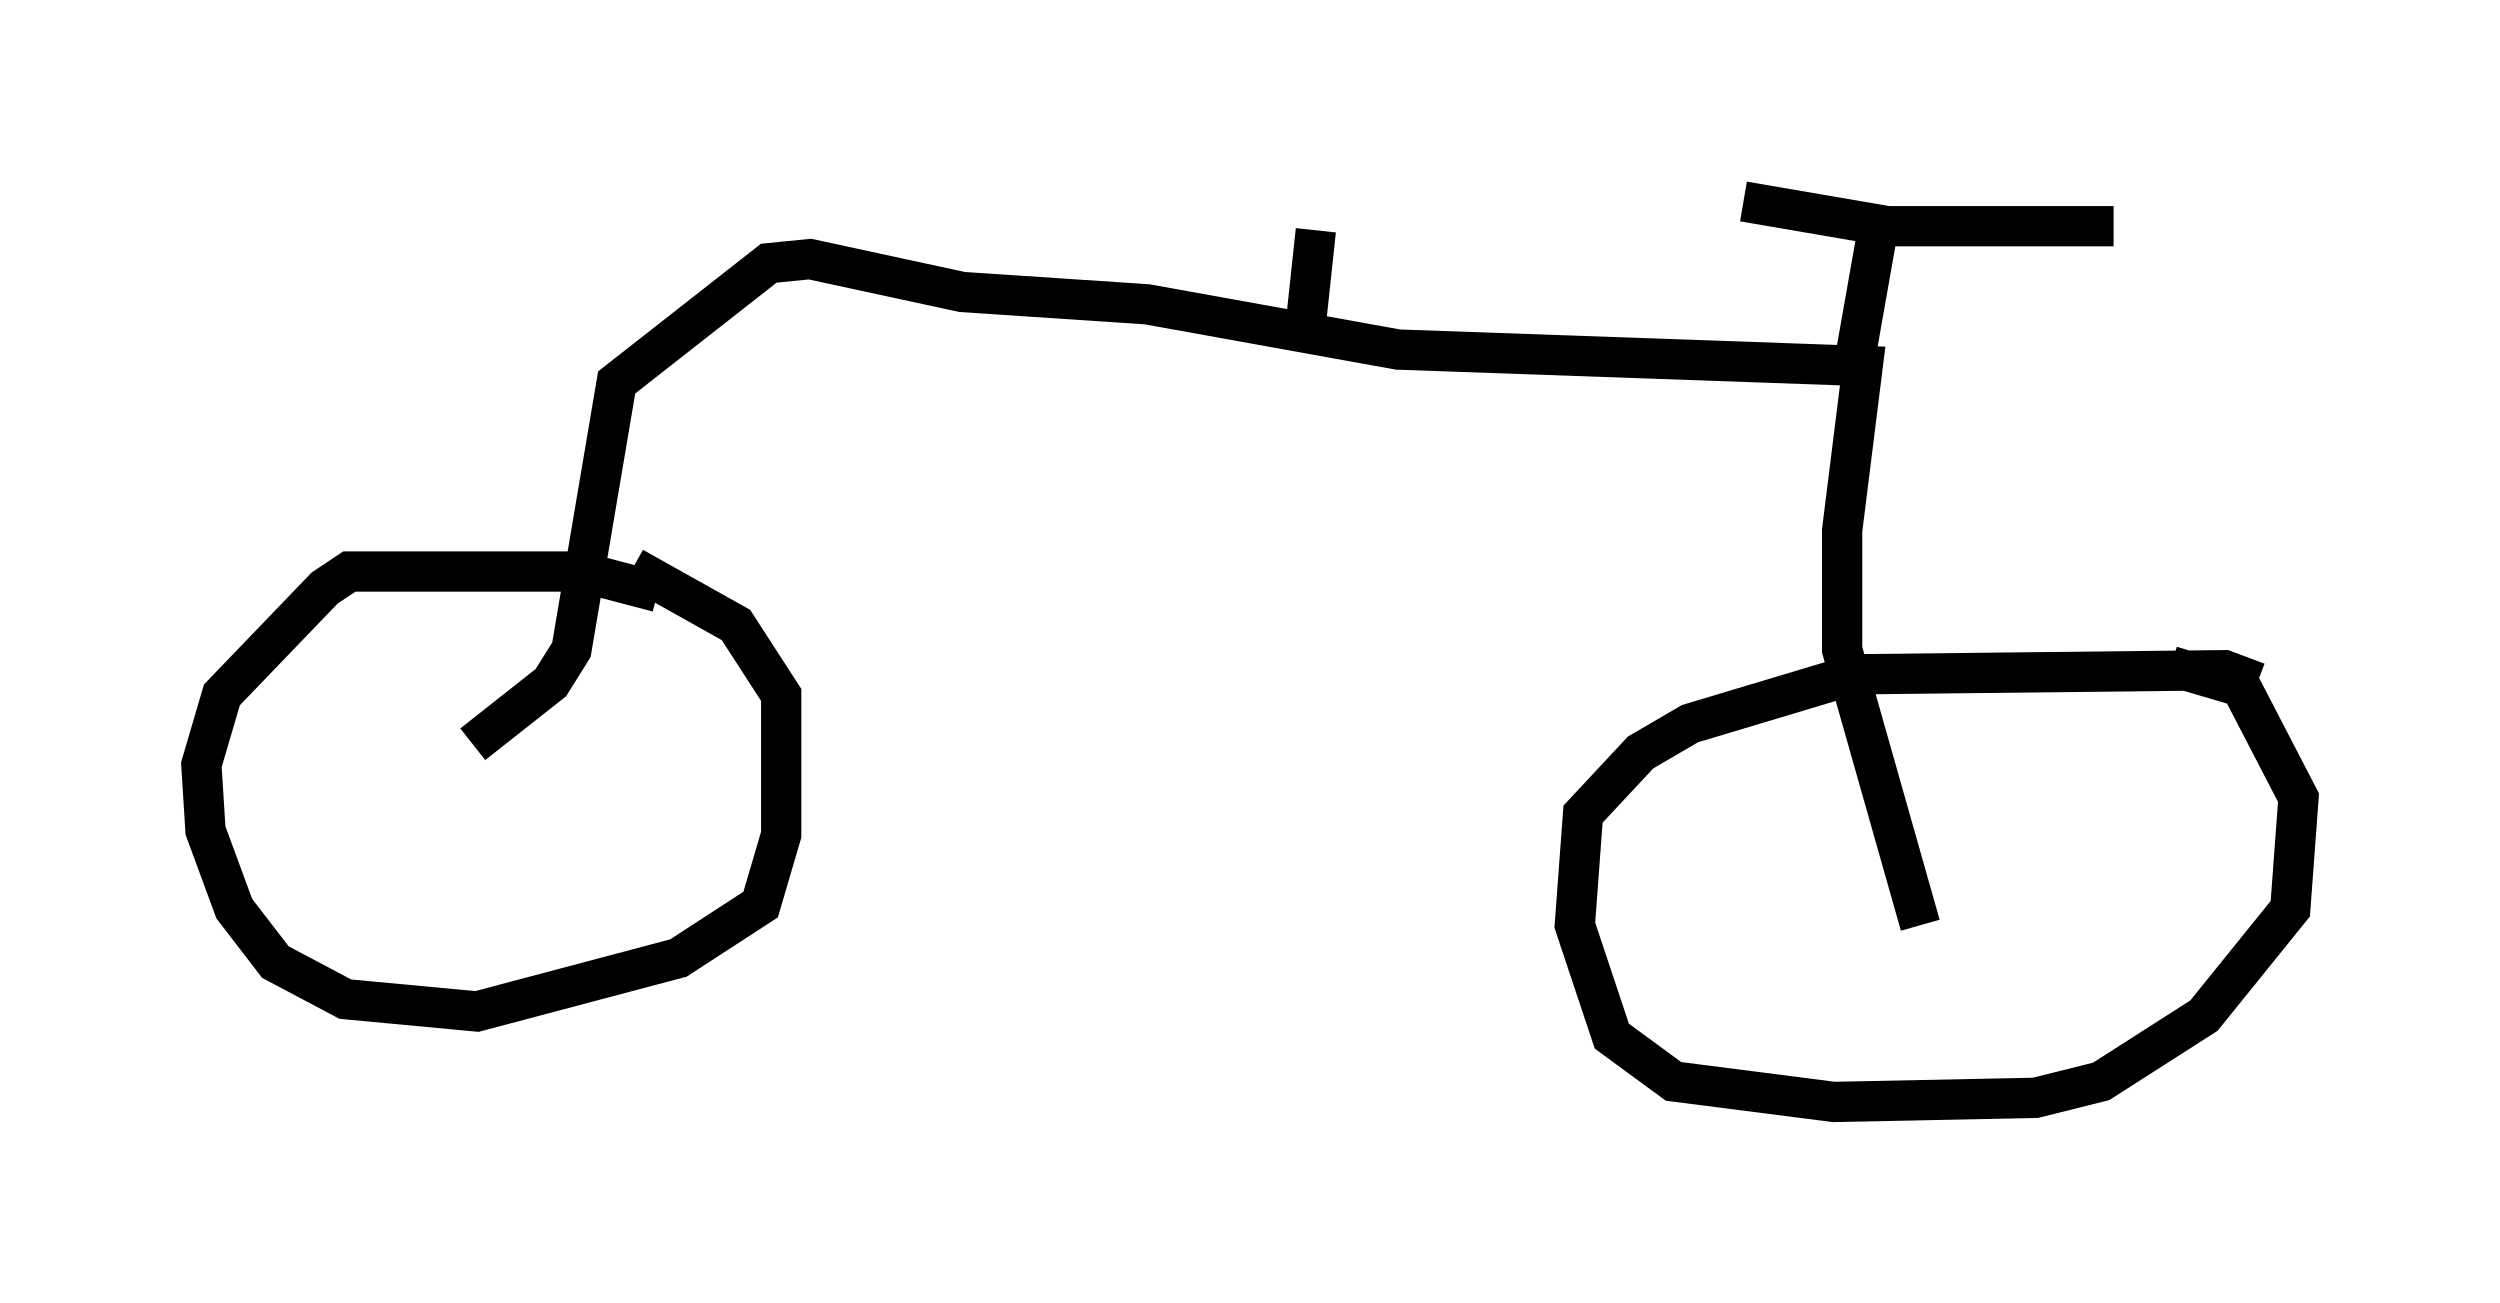<?xml version="1.0" encoding="utf-8" ?>
<svg baseProfile="full" height="32.356" version="1.1" width="62.063" xmlns="http://www.w3.org/2000/svg" xmlns:ev="http://www.w3.org/2001/xml-events" xmlns:xlink="http://www.w3.org/1999/xlink"><defs /><rect fill="white" height="32.356" width="62.063" x="0" y="0" /><path d="M17.658, 15.617 m-1.327, -0.919 l-1.94, -0.51 -5.717, 0.0 l-0.613, 0.408 -2.552, 2.654 l-0.51, 1.735 0.102, 1.633 l0.715, 1.94 1.021, 1.327 l1.735, 0.919 3.267, 0.306 l5.002, -1.327 2.042, -1.327 l0.51, -1.735 0.0, -3.471 l-1.123, -1.735 -2.552, -1.429 m40.323, 2.858 l-0.817, -0.306 -9.188, 0.102 l-4.083, 1.225 -1.225, 0.715 l-1.429, 1.531 -0.204, 2.756 l0.919, 2.756 1.531, 1.123 l3.981, 0.51 5.002, -0.102 l1.633, -0.408 2.552, -1.633 l2.144, -2.654 0.204, -2.756 l-1.429, -2.756 -1.735, -0.51 m-42.161, 1.94 l1.94, -1.531 0.51, -0.817 l1.123, -6.635 3.777, -2.96 l1.021, -0.102 3.777, 0.817 l4.594, 0.306 6.227, 1.123 l11.536, 0.408 -0.51, 4.083 l0.0, 2.96 1.94, 6.84 m-1.633, -13.986 l0.613, -3.471 m-3.369, -0.51 l3.573, 0.613 5.615, 0.0 m-19.804, 0.102 l-0.306, 2.858 m-1.735, -3.165 " fill="none" stroke="black" stroke-width="1" /></svg>